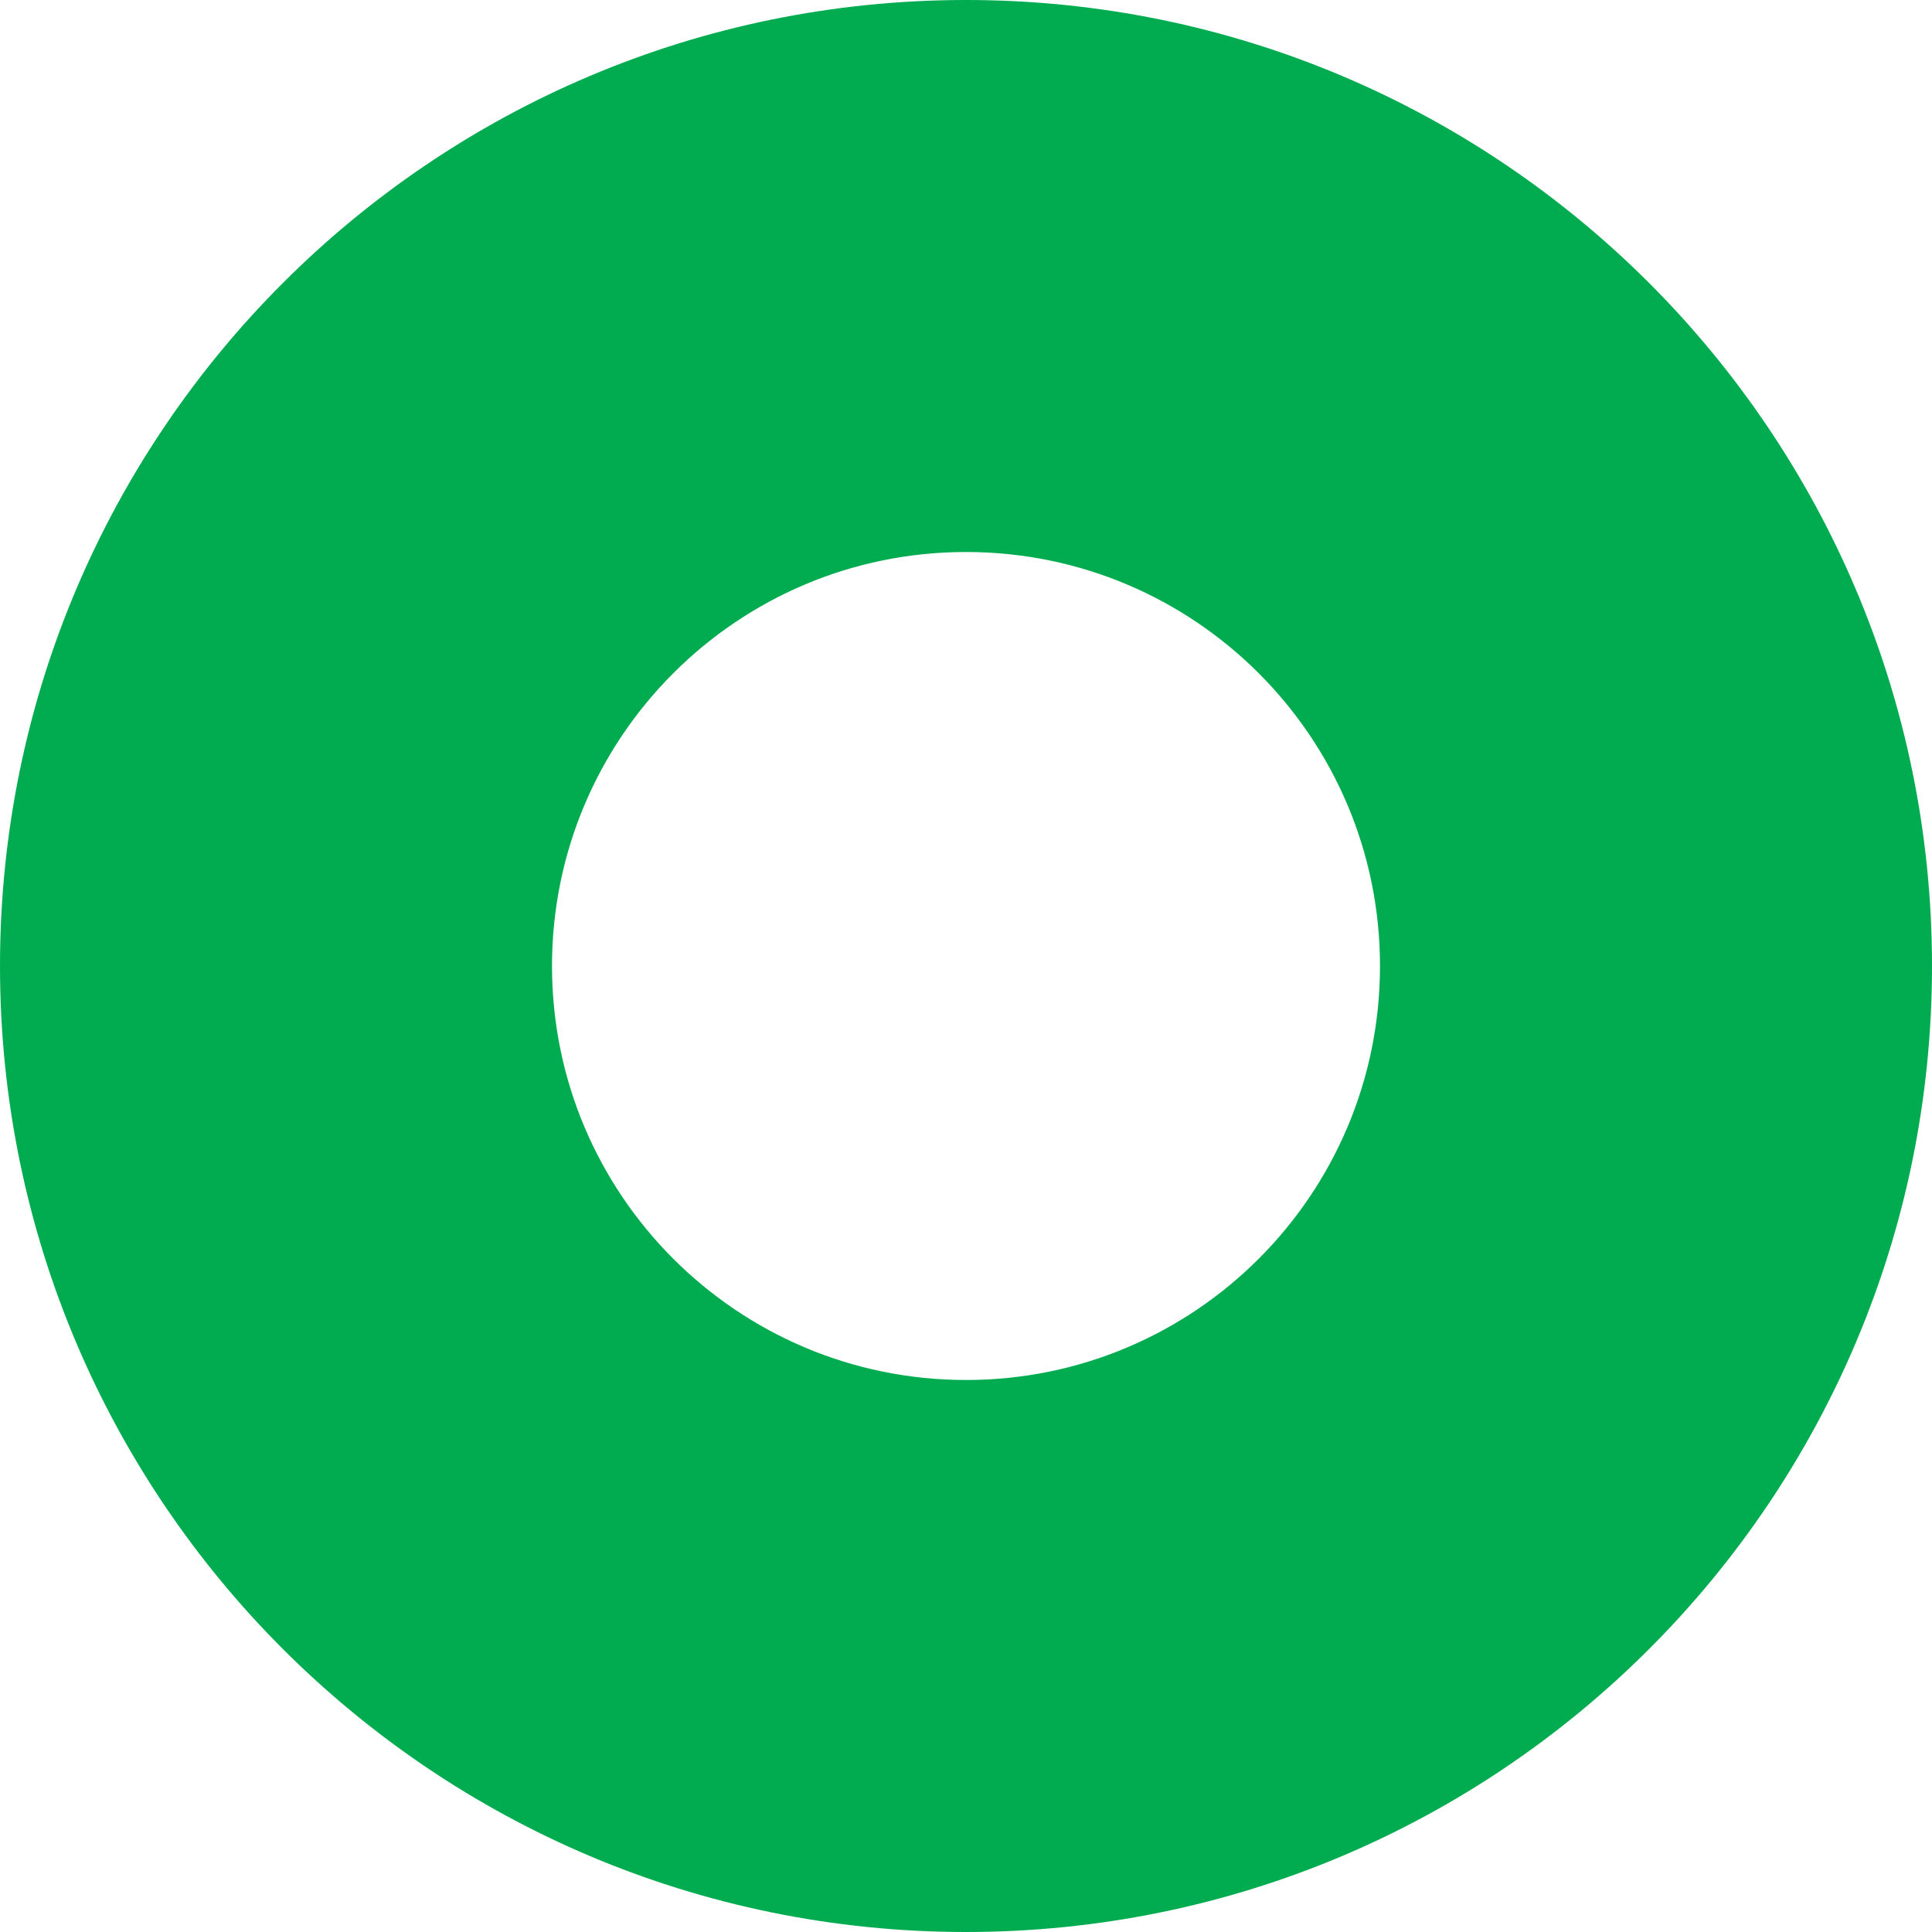 <svg width="60" height="60" viewBox="0 0 60 60" fill="none" xmlns="http://www.w3.org/2000/svg">
<path fill-rule="evenodd" clip-rule="evenodd" d="M30 42.857C37.101 42.857 42.857 37.101 42.857 30C42.857 22.899 37.101 17.143 30 17.143C22.899 17.143 17.143 22.899 17.143 30C17.143 37.101 22.899 42.857 30 42.857ZM30 60C46.569 60 60 46.569 60 30C60 13.431 46.569 0 30 0C13.431 0 0 13.431 0 30C0 46.569 13.431 60 30 60Z" fill="#00AC4F"/>
</svg>
